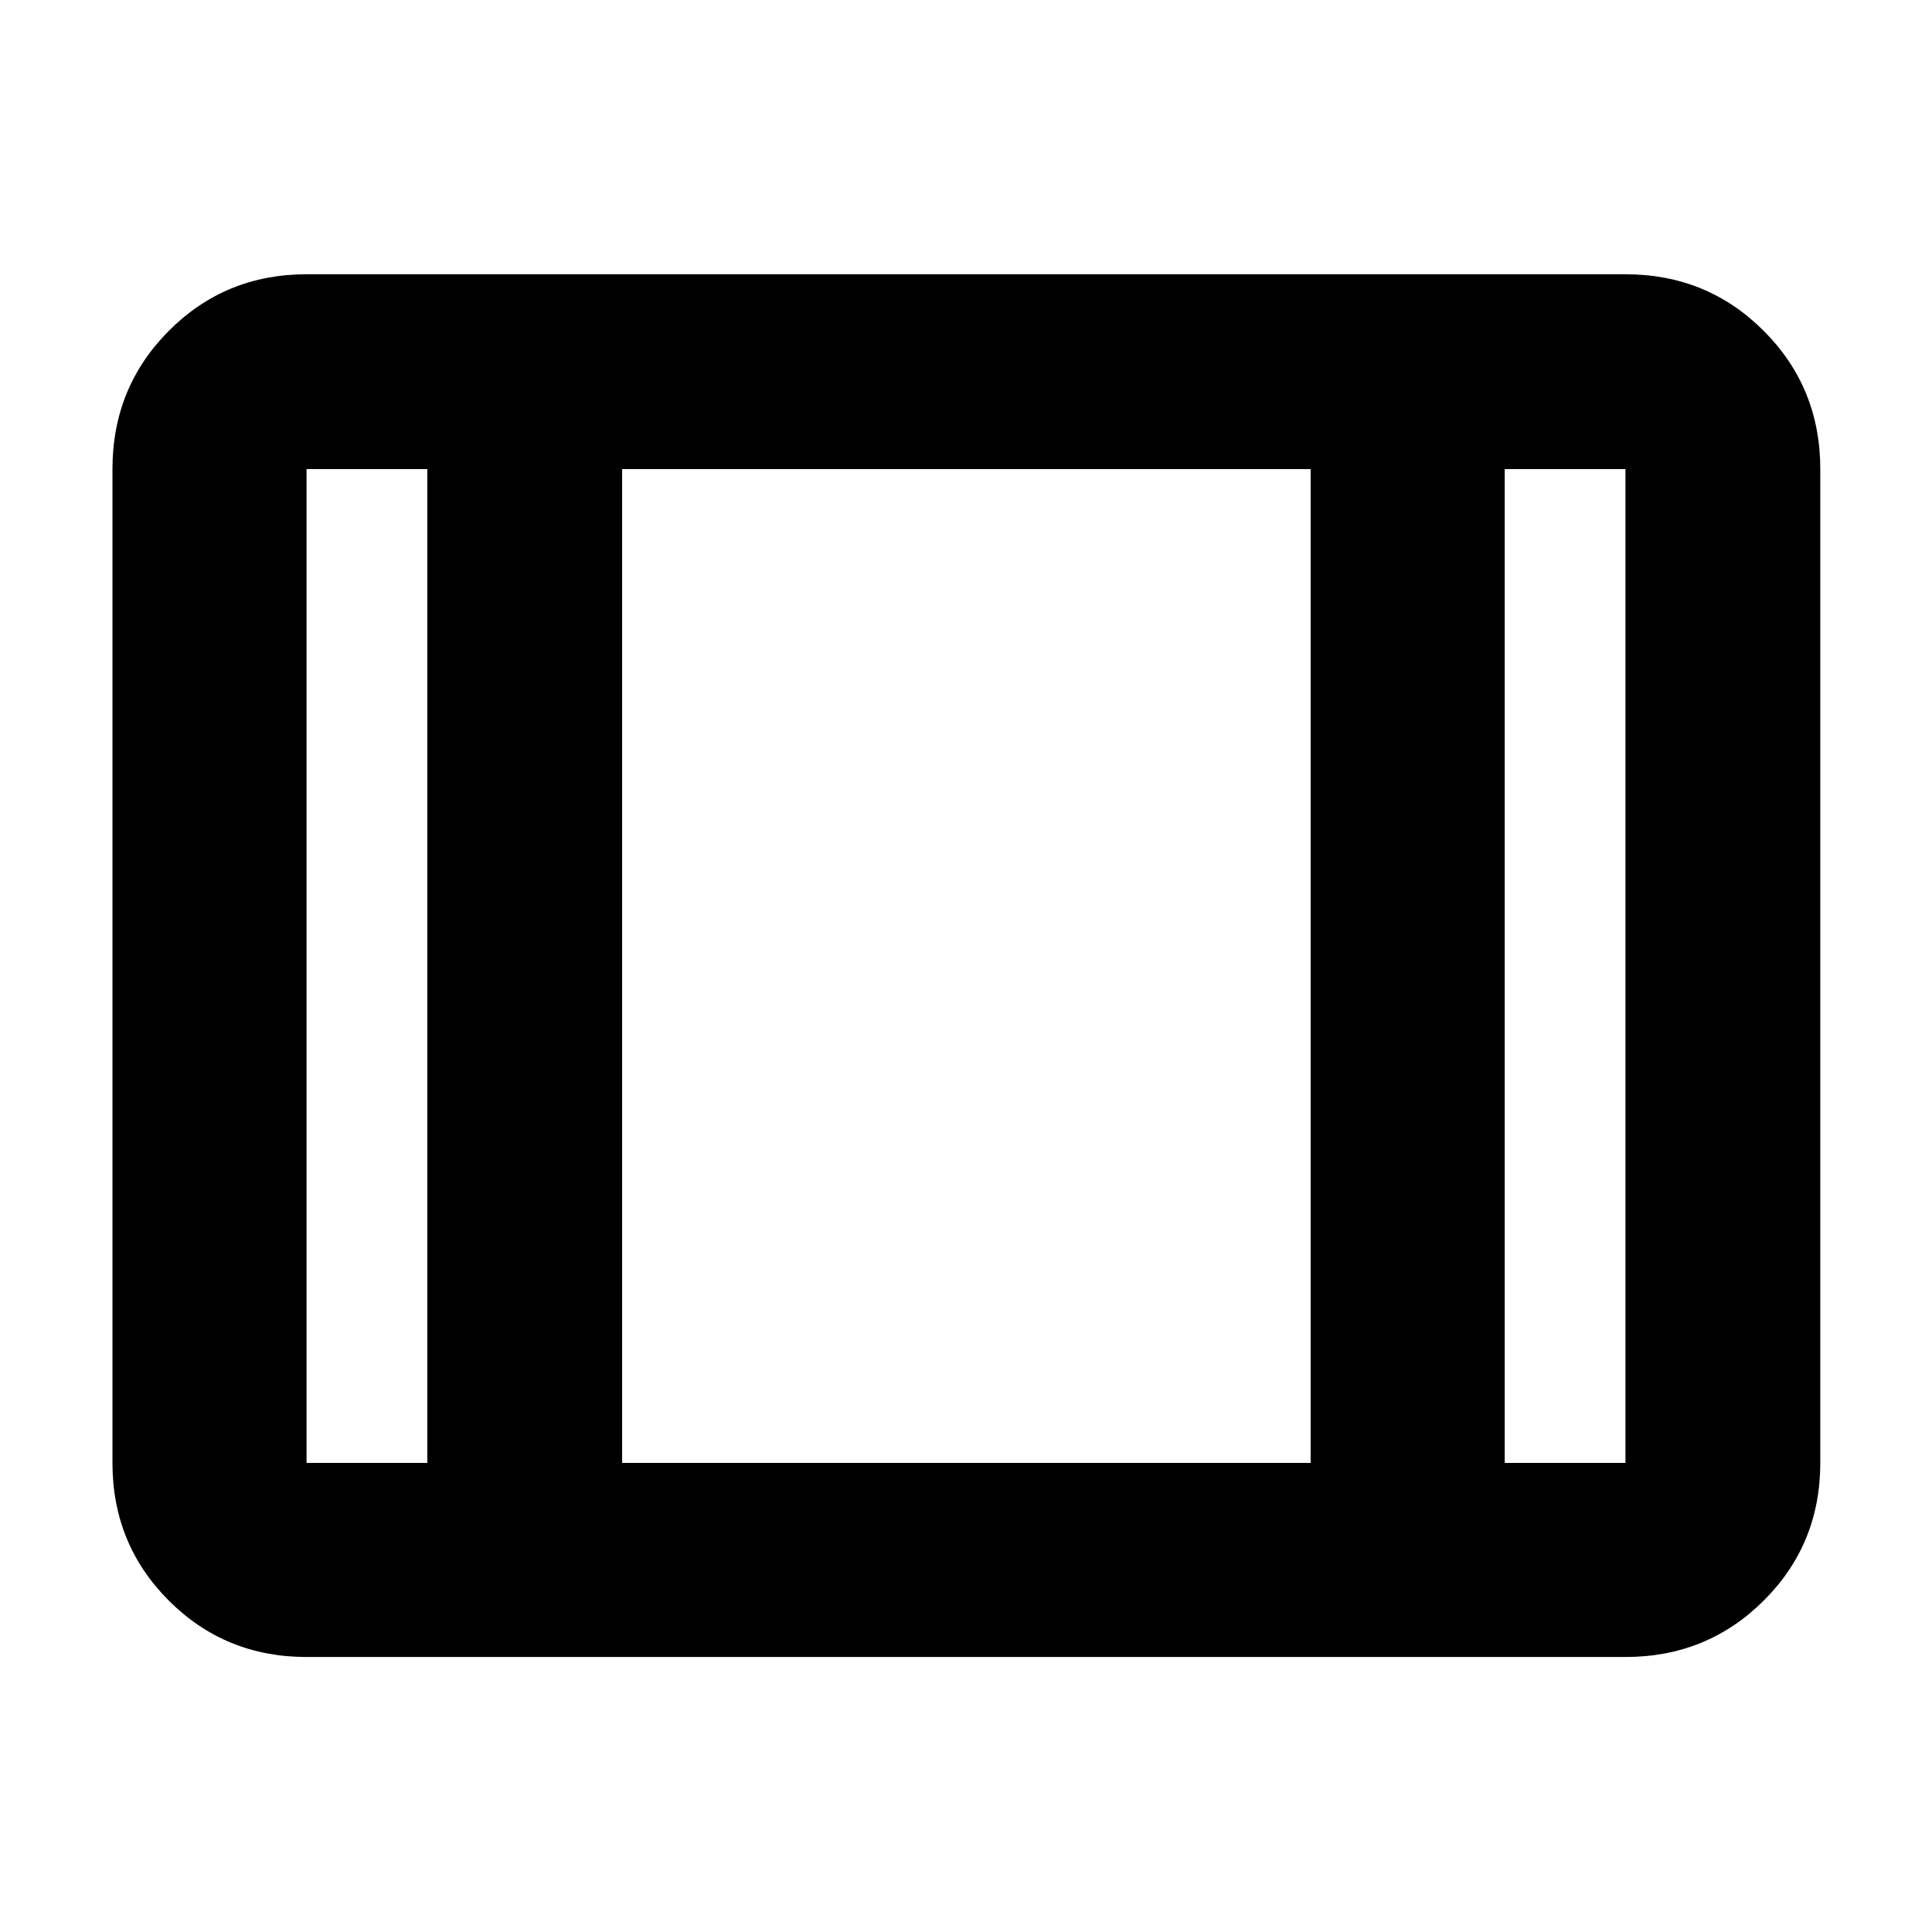 <svg xmlns="http://www.w3.org/2000/svg" height="40" viewBox="0 -960 960 960" width="40"><path d="M152.32-136.65q-40.42 0-68.43-28.01-28.01-28.01-28.01-68.43v-493.82q0-40.58 28.01-68.7 28.01-28.11 68.43-28.11h655.36q40.57 0 68.69 28.11 28.12 28.12 28.12 68.7v493.82q0 40.42-28.12 68.43-28.12 28.01-68.69 28.01H152.32Zm0-96.44h60v-493.82h-60v493.82Zm156.81 0h342.12v-493.82H309.13v493.82Zm438.55 0h60v-493.82h-60v493.82ZM309.13-726.91v493.82-493.82Z"/></svg>
